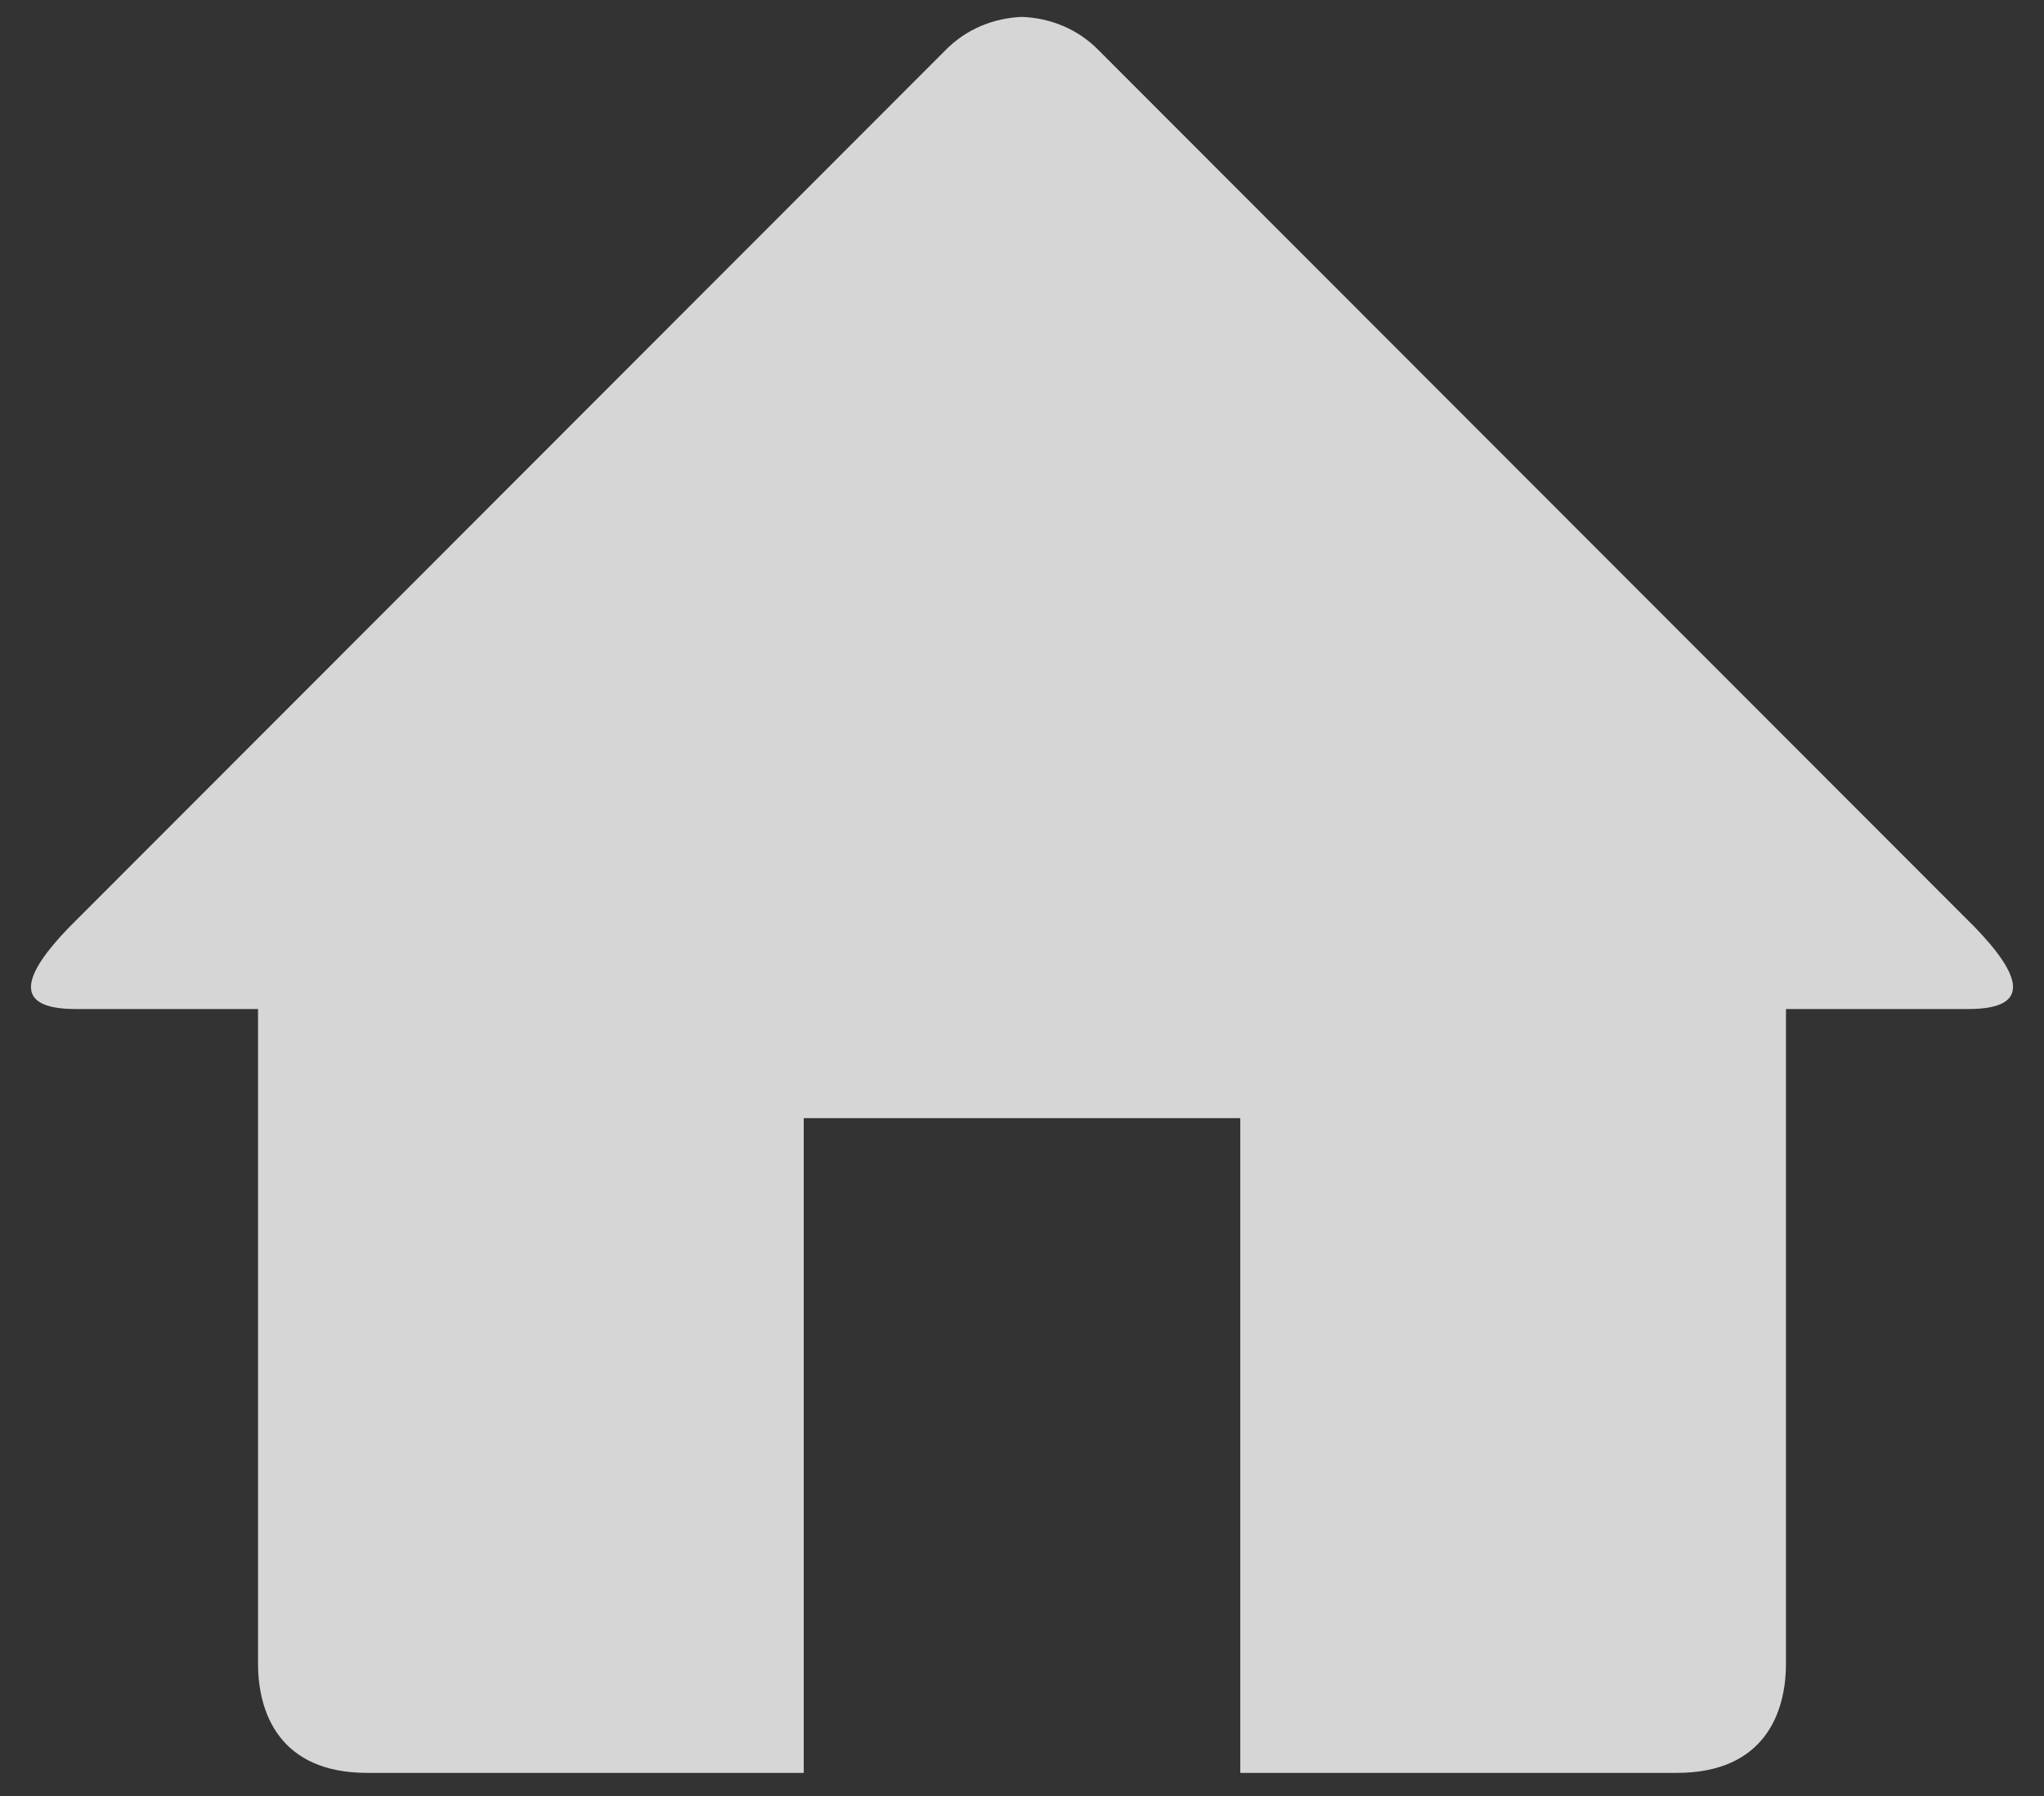 <svg width="33" height="29" viewBox="0 0 33 29" fill="none" xmlns="http://www.w3.org/2000/svg">
<rect x="0" y="0" width="33" height="29" fill="#333333" stroke="none"/>
<g opacity="0.8">
<path d="M31.78 16.293H28.834V26.865C28.834 27.649 28.493 28.627 27.072 28.627H20.024V18.055H12.976V28.627H5.928C4.508 28.627 4.166 27.649 4.166 26.865V16.293H1.22C0.166 16.293 0.392 15.722 1.114 14.975L15.253 0.822C15.596 0.466 16.047 0.29 16.5 0.273C16.953 0.29 17.404 0.465 17.748 0.822L31.884 14.973C32.609 15.722 32.834 16.293 31.78 16.293Z" fill="white"/>
</g>
</svg>
